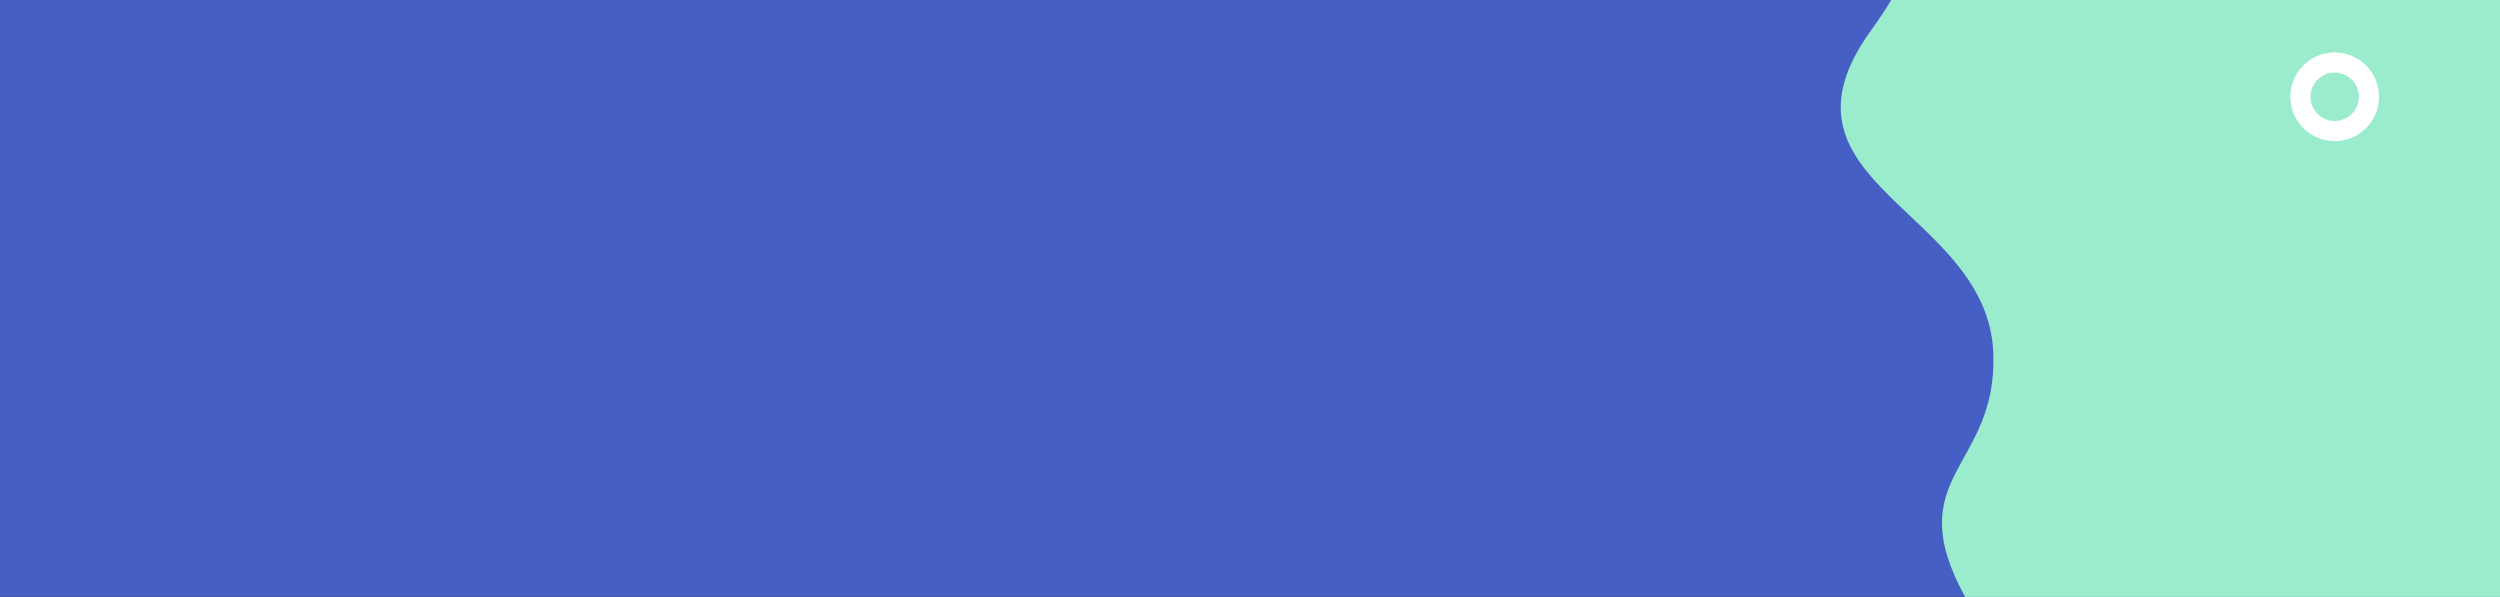 <svg xmlns="http://www.w3.org/2000/svg" width="1240" height="296.079" viewBox="0 0 1240 296.079">
  <rect x="0" y="0" width="1240" height="296.079" fill="#333333" stroke="none"/>
  <g id="Grupo_84218" data-name="Grupo 84218" transform="translate(-180 -5121.5)">
    <rect id="Rectángulo_33845" data-name="Rectángulo 33845" width="1240" height="296" transform="translate(180 5121.5)" fill="#465fc4"/>
    <path id="Trazado_114489" data-name="Trazado 114489" d="M1145.085,0q-4.369,7.251-9.693,14.59c-55.7,76.509,57.722,89.082,60.319,160.709,2.074,57.174-47.118,60.363-13.979,120.779h265.29V0Z" transform="translate(-27.022 5121.5)" fill="#9aeccd"/>
    <g id="Elipse_4748" data-name="Elipse 4748" transform="translate(1316 5147.5)" fill="none" stroke="#fff" stroke-width="10">
      <circle cx="22" cy="22" r="22" stroke="none"/>
      <circle cx="22" cy="22" r="17" fill="none"/>
    </g>
  </g>
</svg>
